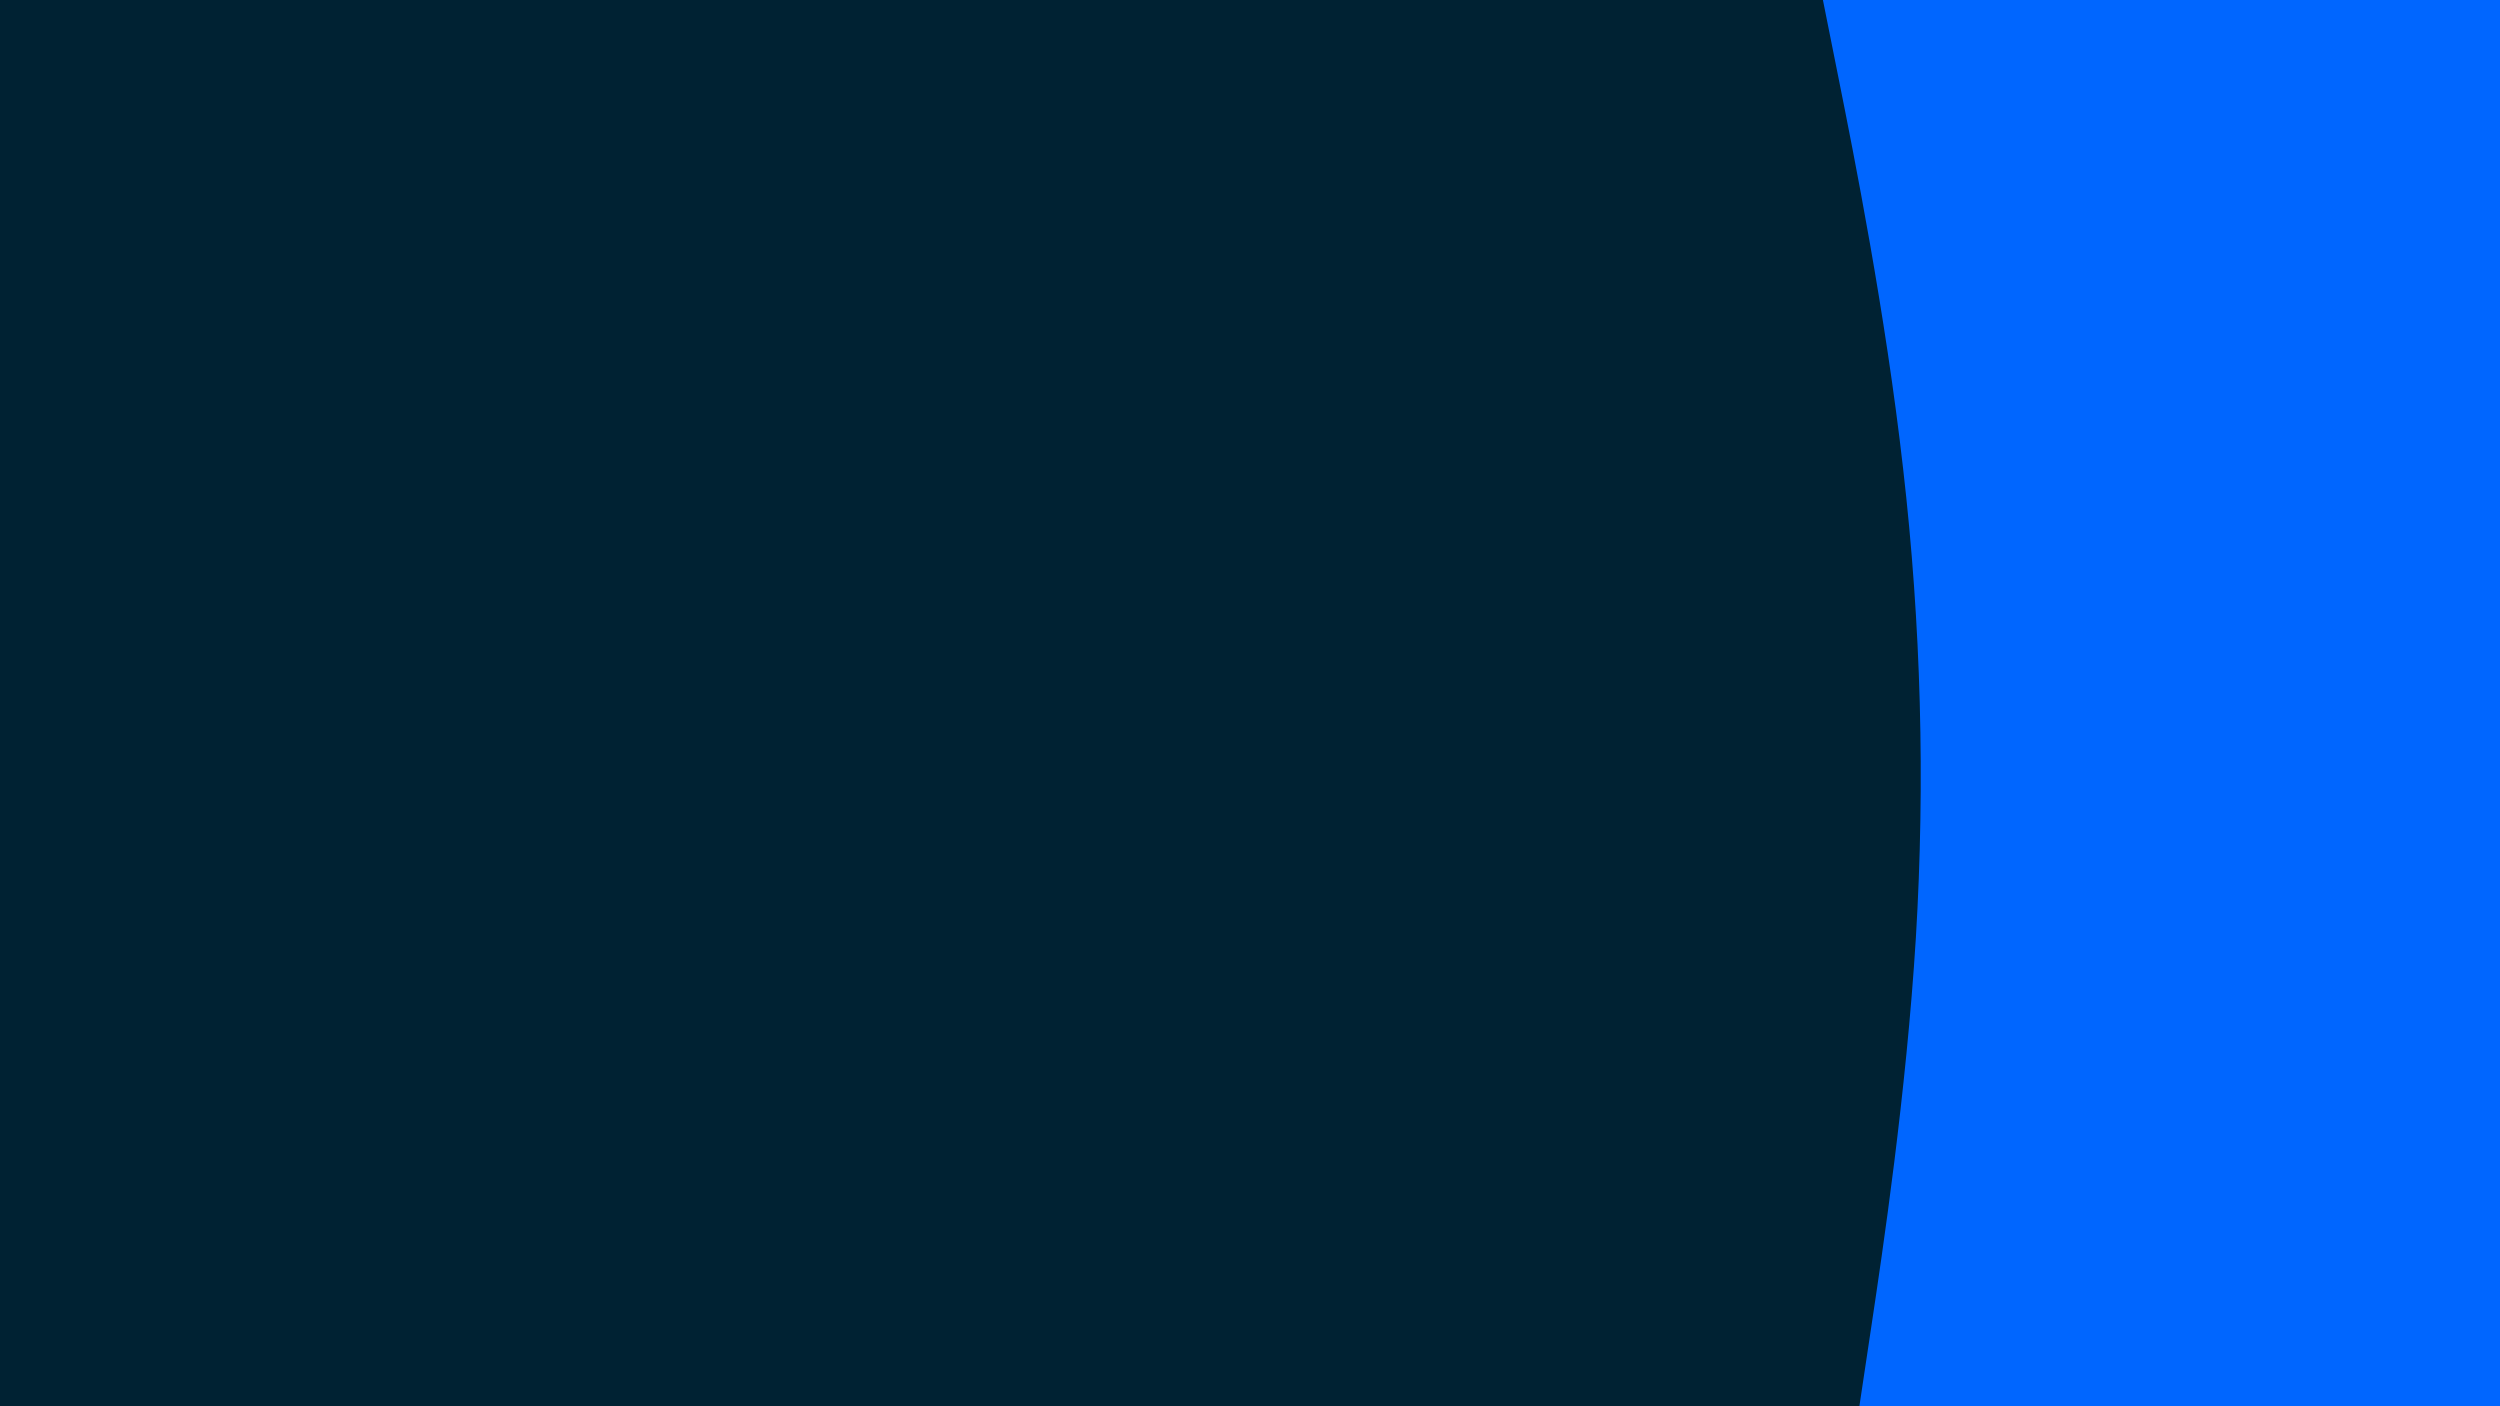 <svg id="visual" viewBox="0 0 960 540" width="960" height="540" xmlns="http://www.w3.org/2000/svg" xmlns:xlink="http://www.w3.org/1999/xlink" version="1.1"><rect x="0" y="0" width="960" height="540" fill="#002233"></rect><path d="M714 540L718.5 510C723 480 732 420 735.7 360C739.3 300 737.7 240 730.8 180C724 120 712 60 706 30L700 0L960 0L960 30C960 60 960 120 960 180C960 240 960 300 960 360C960 420 960 480 960 510L960 540Z" fill="#0066FF" stroke-linecap="round" stroke-linejoin="miter"></path></svg>